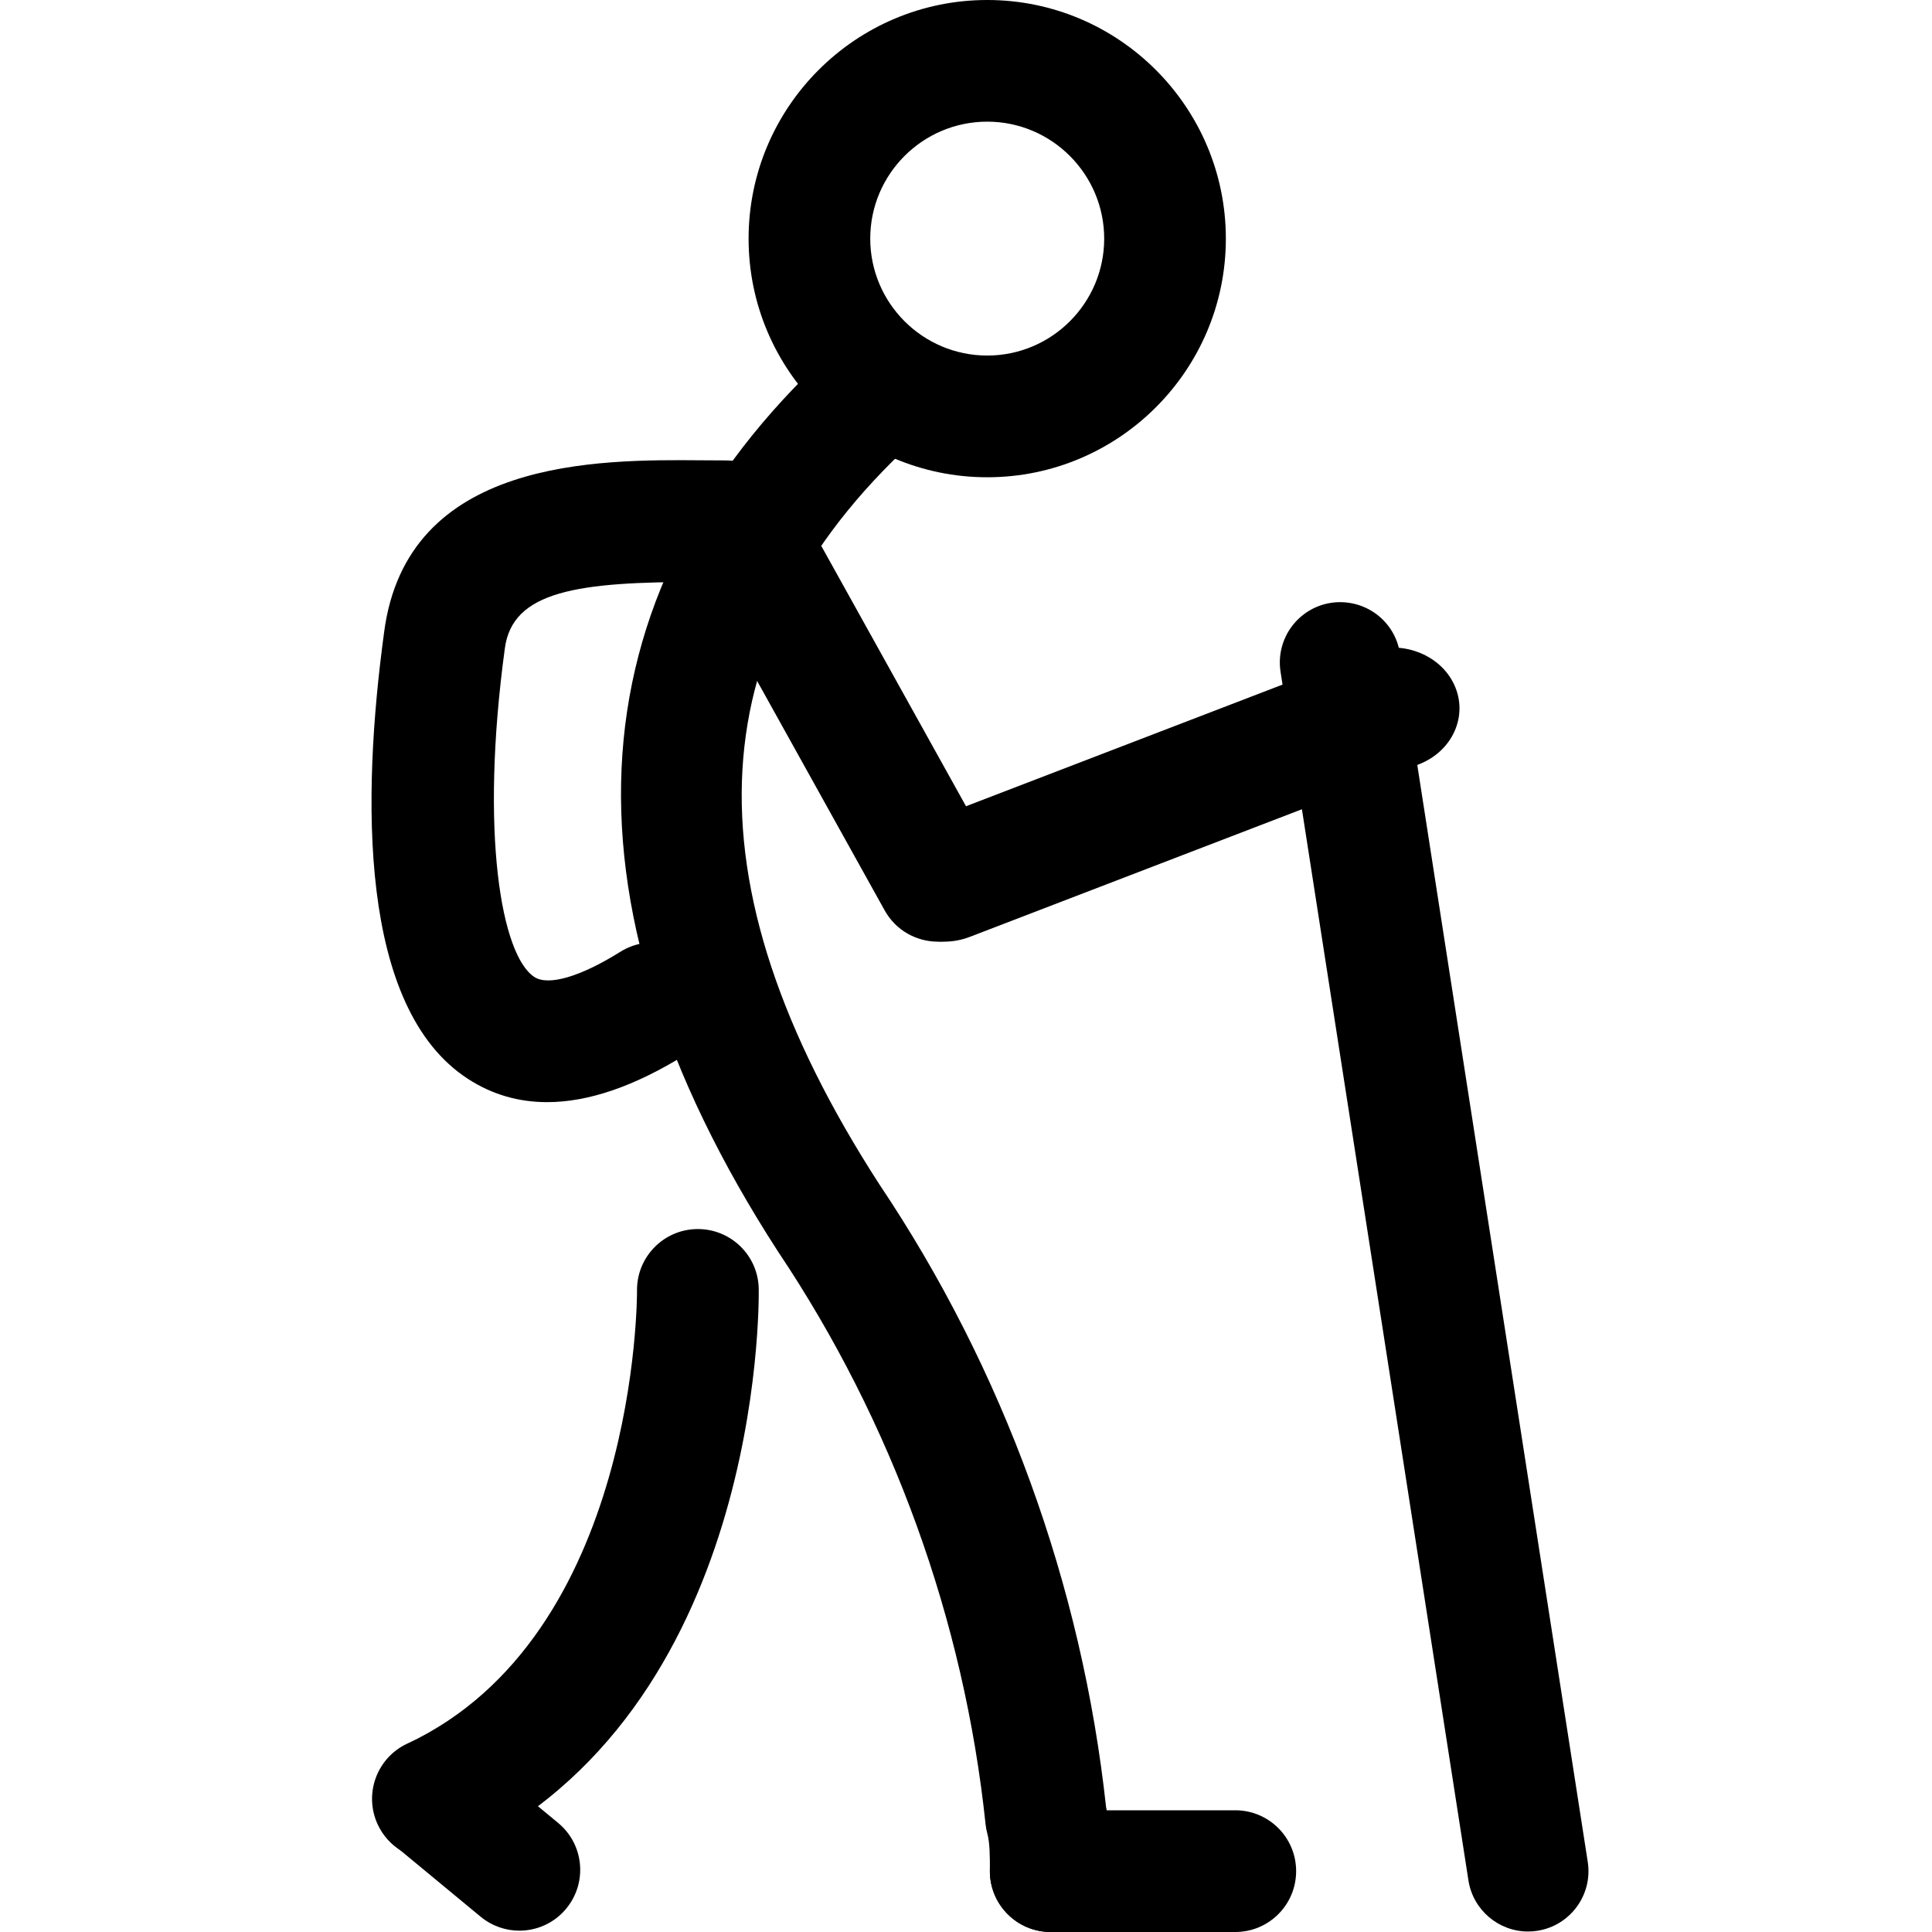 <svg xmlns="http://www.w3.org/2000/svg" viewBox="0 0 32 32"><!--! Font Icona - https://fonticona.com | License - https://fonticona.com/license | Copyright 2022 FontIcona.com --><path d="M17.404,32c-0.557,0-1.008-0.451-1.008-1.008c0-0.247,0-0.461-0.043-0.624c-0.014-0.051-0.024-0.102-0.029-0.155c-0.356-3.382-1.546-6.662-3.44-9.487C9.088,14.856,9.459,9.651,13.946,5.662c0.415-0.369,1.052-0.333,1.422,0.084s0.333,1.053-0.084,1.423c-3.745,3.33-3.981,7.402-0.718,12.449c2.054,3.062,3.355,6.632,3.754,10.314c0.091,0.386,0.091,0.743,0.091,1.06C18.411,31.549,17.961,32,17.404,32z"/><path d="M16.352,7.905c-2.18,0-3.953-1.773-3.953-3.952S14.172,0,16.352,0c2.179,0,3.952,1.773,3.952,3.953S18.53,7.905,16.352,7.905z M16.352,2.015c-1.069,0-1.938,0.869-1.938,1.937c0,1.068,0.869,1.937,1.938,1.937c1.068,0,1.937-0.869,1.937-1.937C18.288,2.884,17.419,2.015,16.352,2.015z"/><path d="M7.171,30.802c-0.38,0-0.743-0.215-0.914-0.581c-0.235-0.504-0.018-1.104,0.486-1.339c3.825-1.789,3.809-7.449,3.808-7.506c-0.006-0.556,0.44-1.012,0.995-1.019c0.005,0,0.009,0,0.013,0c0.55,0,1,0.441,1.008,0.992c0.004,0.285,0.041,7.015-4.97,9.358C7.458,30.772,7.314,30.802,7.171,30.802z"/><path d="M8.602,31.978c-0.225,0-0.453-0.076-0.641-0.231l-1.422-1.176c-0.429-0.354-0.49-0.989-0.135-1.419c0.352-0.429,0.987-0.49,1.418-0.135l1.422,1.176c0.429,0.354,0.49,0.989,0.135,1.419C9.181,31.853,8.892,31.978,8.602,31.978z"/><path d="M20.46,32h-3.057c-0.557,0-1.008-0.451-1.008-1.008c0-0.556,0.451-1.008,1.008-1.008h3.057c0.557,0,1.008,0.451,1.008,1.008C21.468,31.549,21.017,32,20.46,32z"/><path d="M15.535,15.597c-0.354,0-0.698-0.186-0.882-0.518l-2.832-5.094c-0.271-0.486-0.095-1.1,0.391-1.37c0.489-0.271,1.101-0.095,1.371,0.391l2.832,5.094c0.271,0.486,0.095,1.1-0.391,1.37C15.868,15.556,15.7,15.597,15.535,15.597z"/><path d="M15.635,15.597c-0.432,0-0.843-0.231-1.021-0.616c-0.238-0.513,0.025-1.104,0.589-1.321l7.43-2.855c0.563-0.217,1.215,0.023,1.453,0.535s-0.025,1.104-0.589,1.321l-7.43,2.855C15.926,15.571,15.779,15.597,15.635,15.597z"/><path d="M9.063,18.255c-0.476,0-0.912-0.127-1.307-0.382c-1.823-1.177-1.764-4.67-1.395-7.393c0.372-2.898,3.556-2.87,5.27-2.856l0.388,0.002c0.557,0,1.008,0.451,1.008,1.008s-0.451,1.008-1.008,1.008l-0.404-0.002c-2.05-0.007-3.131,0.148-3.254,1.105c-0.415,3.06-0.057,5.083,0.49,5.437c0.234,0.153,0.768-0.007,1.425-0.418c0.473-0.295,1.093-0.152,1.389,0.321c0.295,0.472,0.152,1.093-0.32,1.389C10.507,17.993,9.744,18.255,9.063,18.255z"/><path d="M25.309,31.992c-0.484,0-0.91-0.353-0.987-0.846L21.21,11.127c-0.085-0.546,0.289-1.057,0.835-1.142c0.549-0.082,1.057,0.289,1.142,0.834l3.111,20.019c0.085,0.546-0.289,1.057-0.835,1.142C25.411,31.988,25.359,31.992,25.309,31.992z"/></svg>